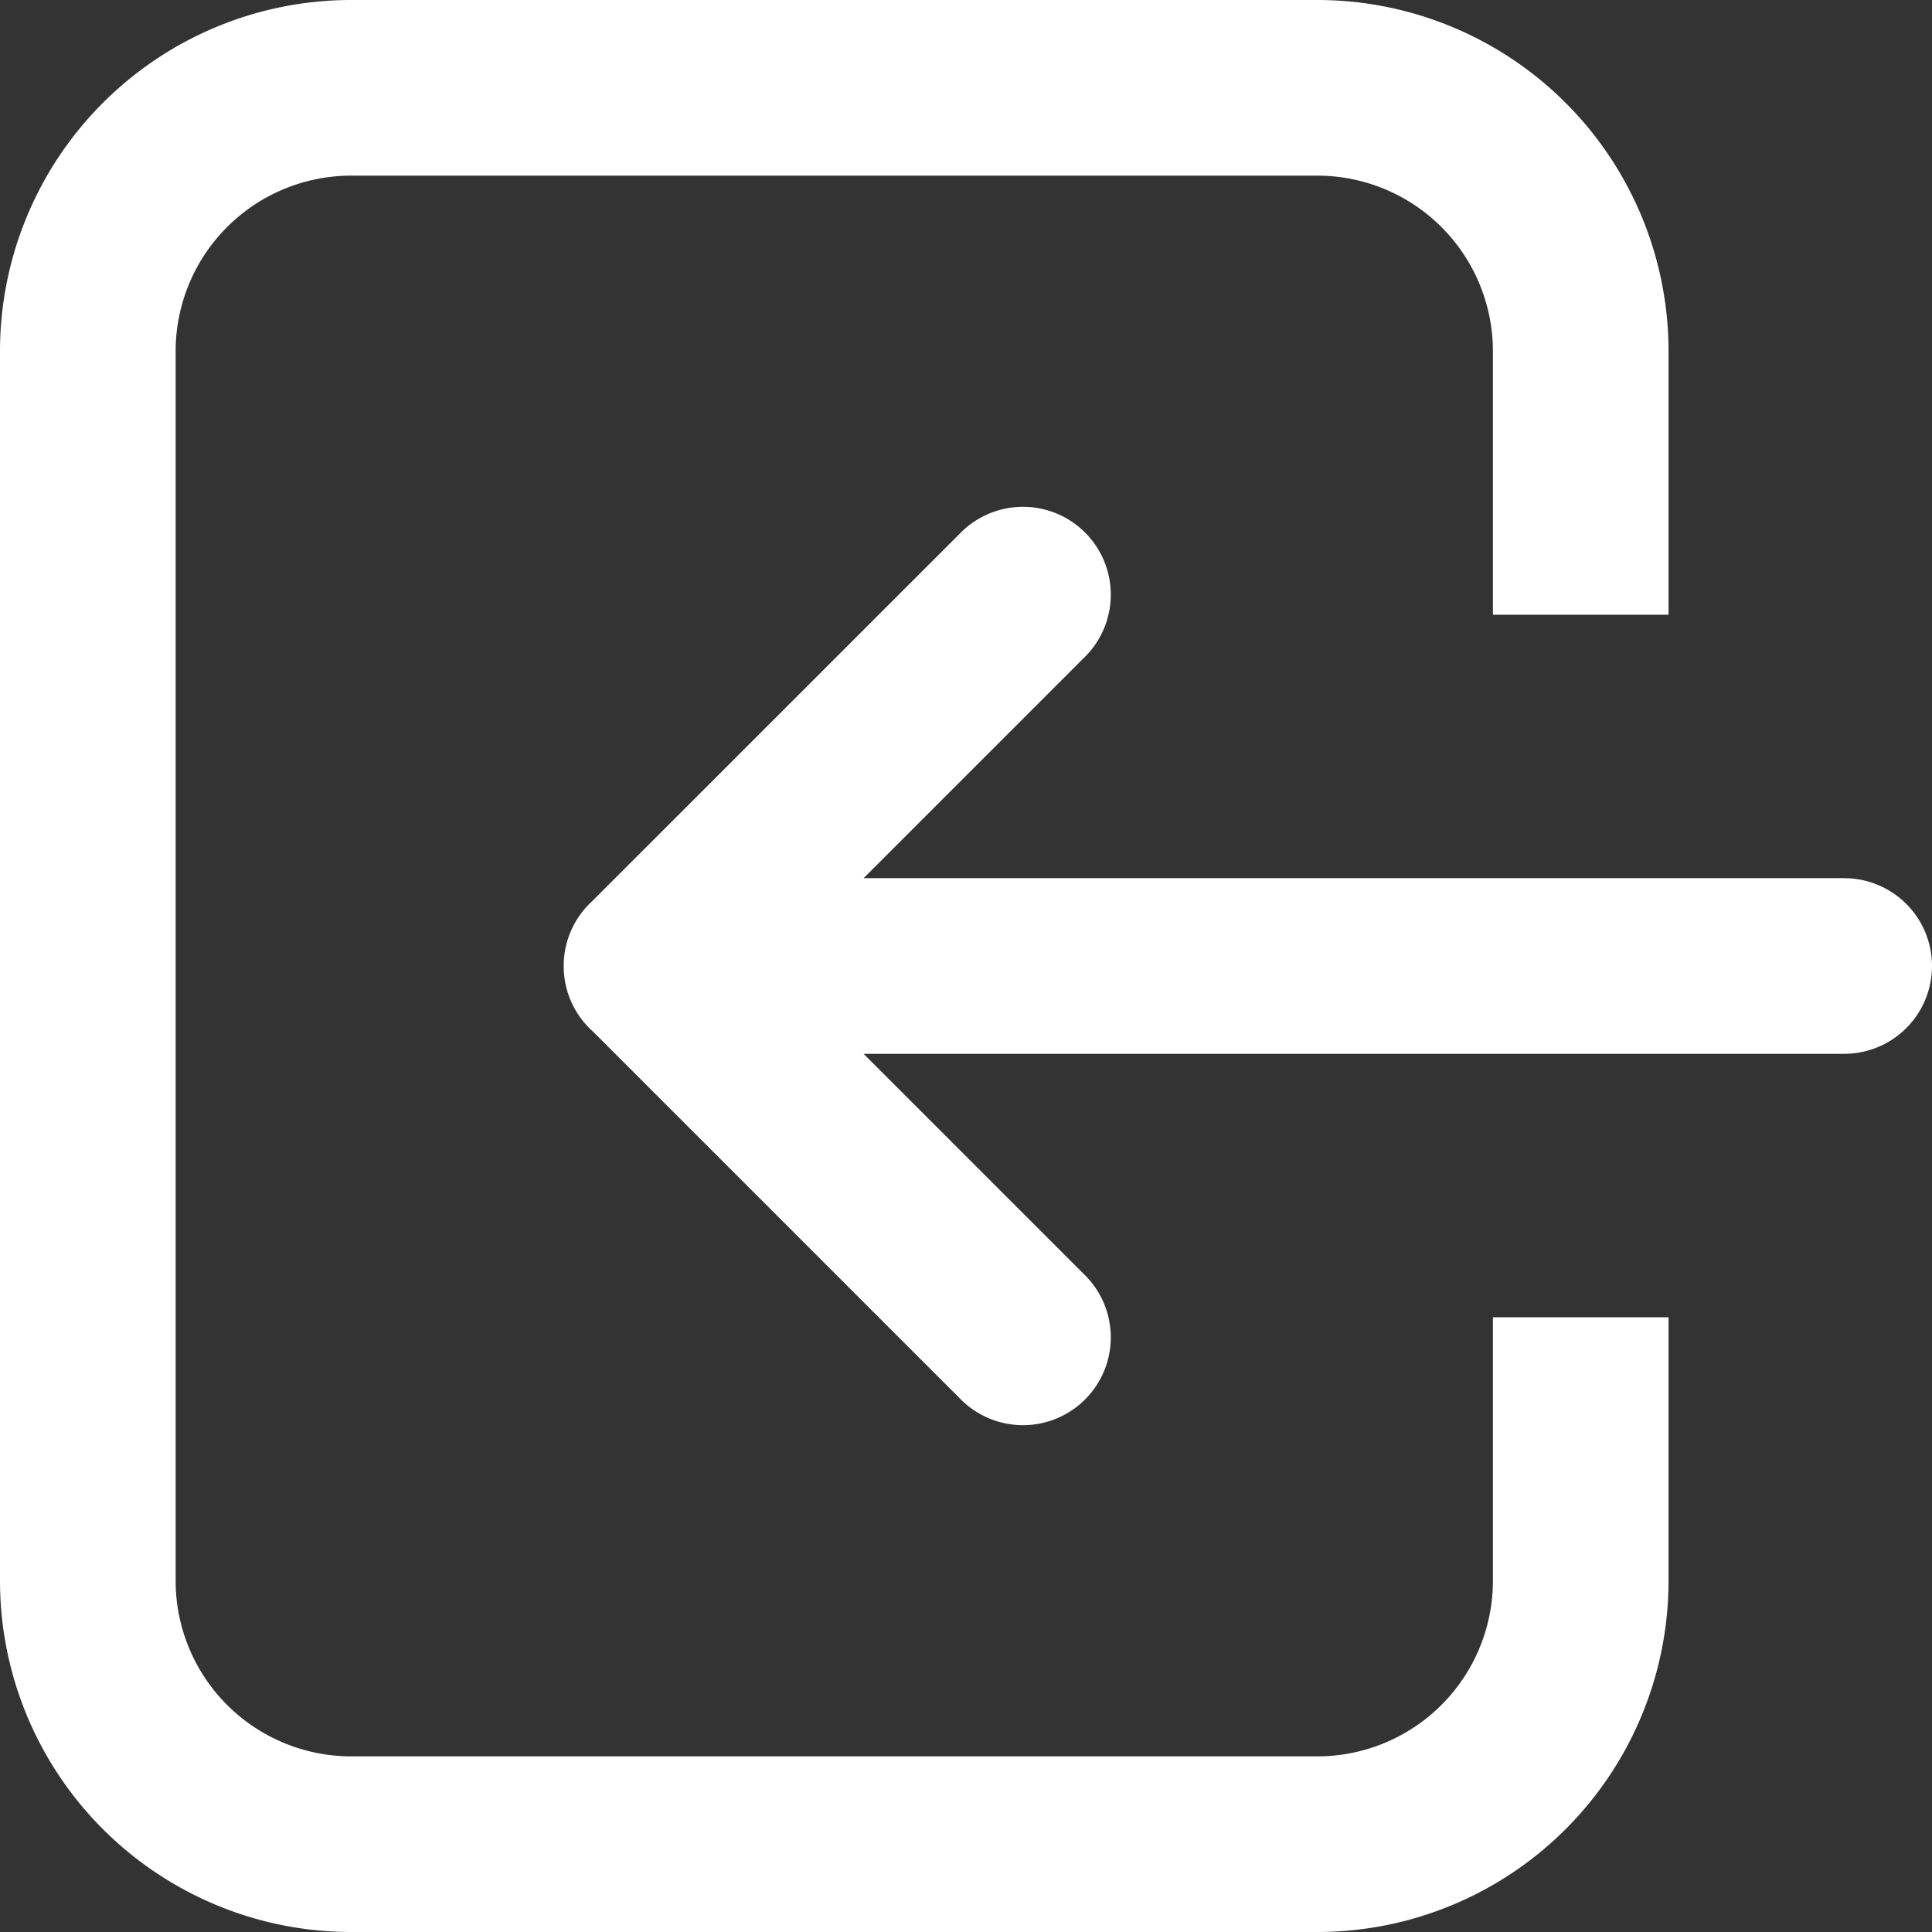 <svg xmlns="http://www.w3.org/2000/svg" width="22" height="22" viewBox="0 0 22 22"><rect x="0" y="0" width="22" height="22" fill="#333333" stroke="none"/><g><g><path fill="#fff" d="M9.834 10l2.534-2.534a1 1 0 0 0-1.414-1.414l-4.198 4.197-.044.043a.997.997 0 0 0-.293.708.997.997 0 0 0 .337.75l4.198 4.198a1 1 0 0 0 1.414-1.414L9.834 12H21a1 1 0 0 0 0-2zM15 2a2 2 0 0 1 2 2v3h2V4a4 4 0 0 0-4-4H4a4 4 0 0 0-4 4v14a4 4 0 0 0 4 4h11a4 4 0 0 0 4-4v-3h-2v3a2 2 0 0 1-2 2H4a2 2 0 0 1-2-2V4a2 2 0 0 1 2-2z"/></g></g></svg>